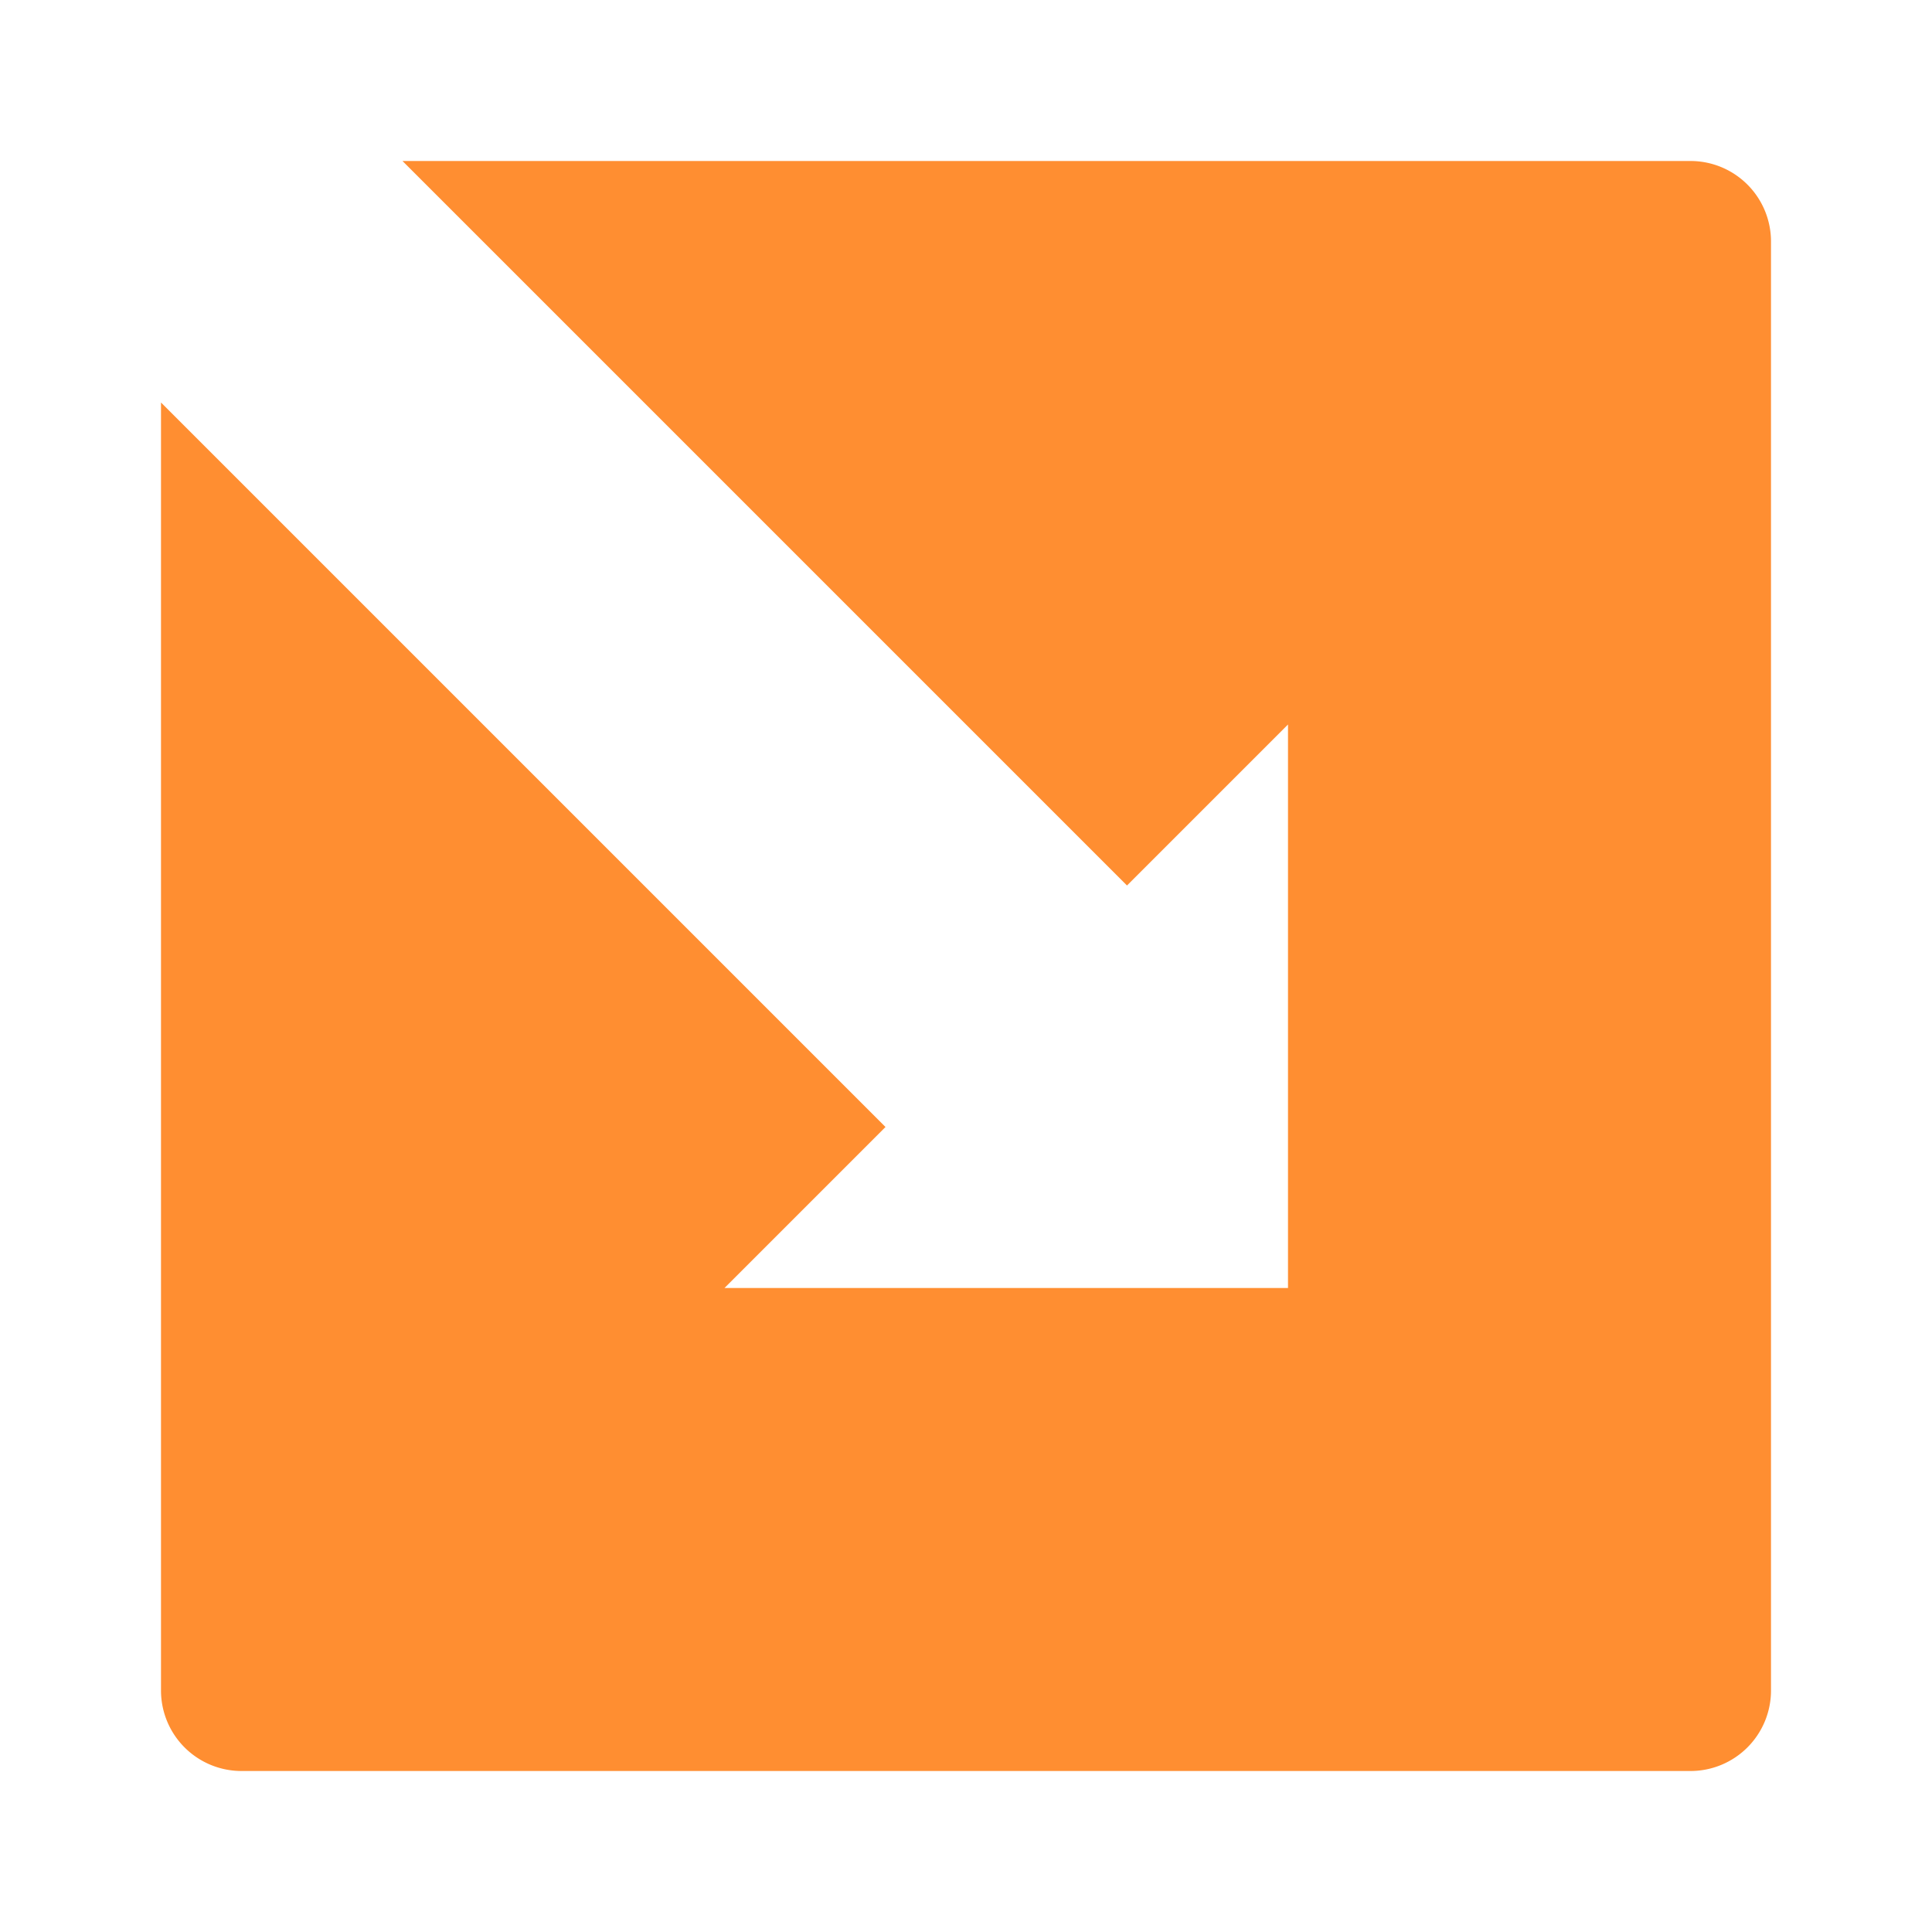 <svg xmlns="http://www.w3.org/2000/svg" viewBox="0 0 24 24"><title>Artboard-128</title><g id="Kotak_kanan_bawah" data-name="Kotak kanan bawah"><path d="M21,22H3a1,1,0,0,1-1-1V5l9,9L9,16h7V9l-2,2L5,2H21a1,1,0,0,1,1,1V21A1,1,0,0,1,21,22Z" style="fill:#ff8e31"/></g></svg>